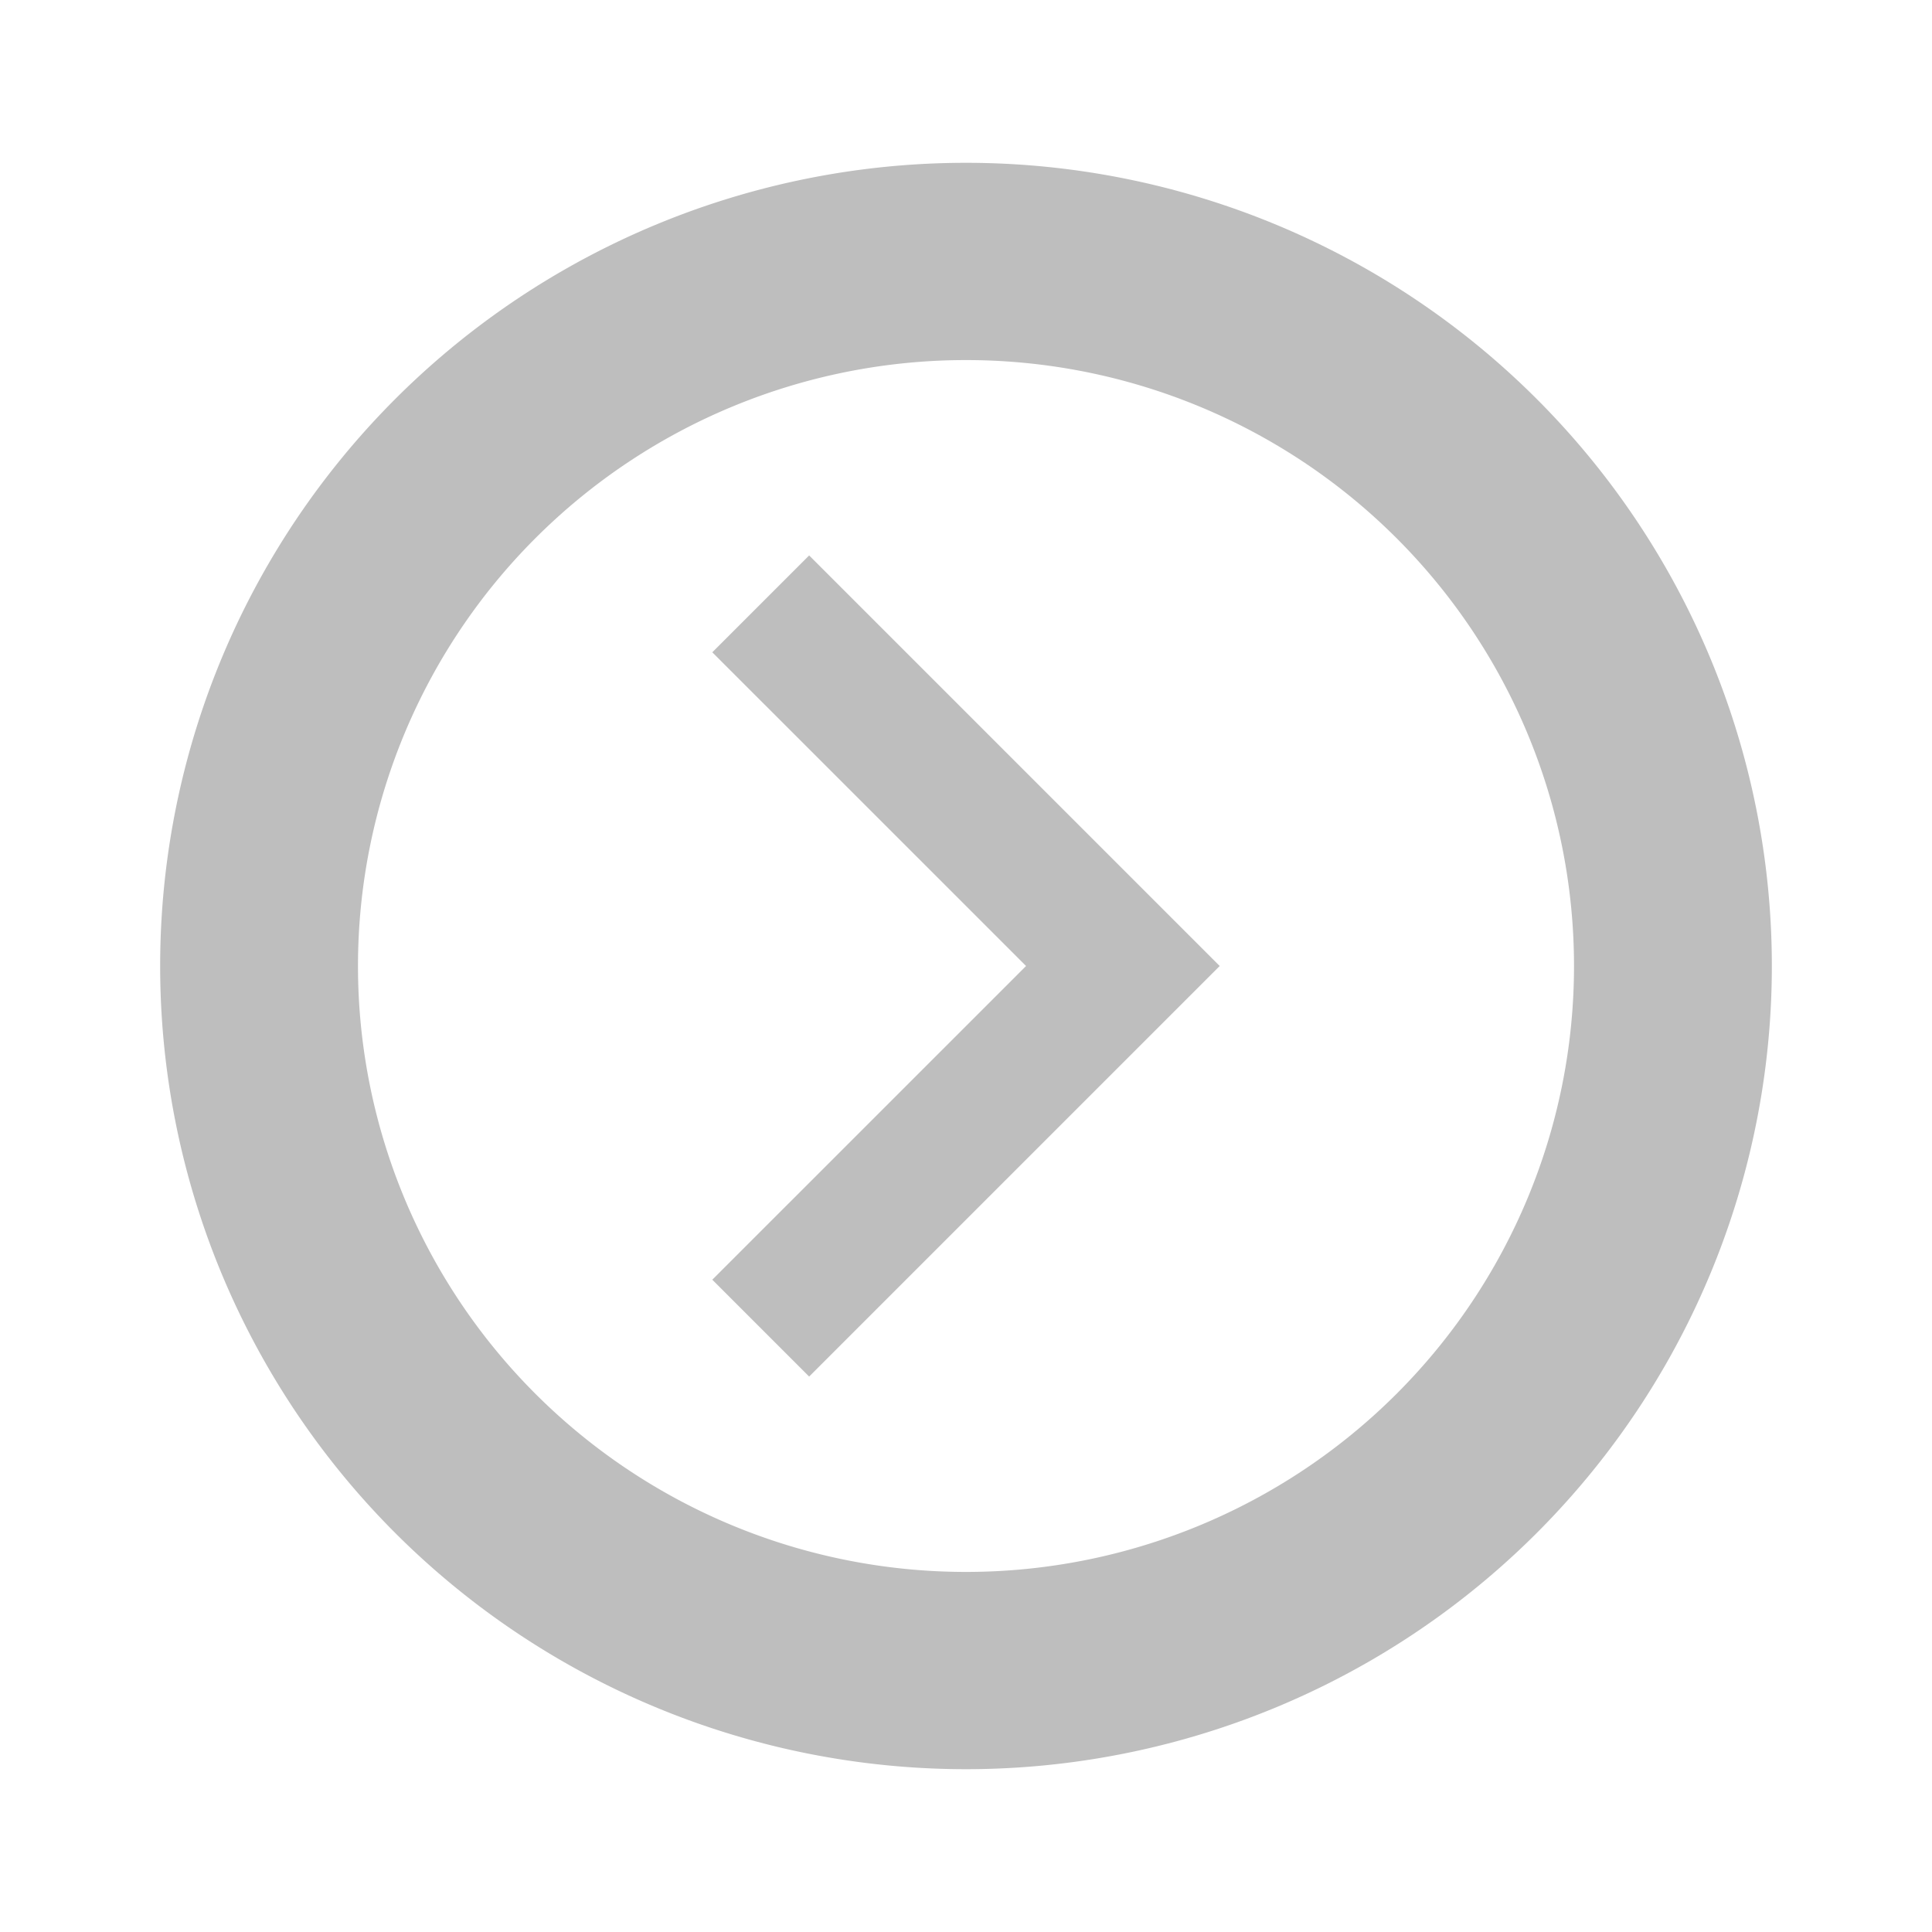 <?xml version="1.0" encoding="UTF-8" standalone="no"?>
<!-- Created with Inkscape (http://www.inkscape.org/) -->

<svg
   xmlns:dc="http://purl.org/dc/elements/1.1/"
   xmlns:cc="http://creativecommons.org/ns#"
   xmlns:rdf="http://www.w3.org/1999/02/22-rdf-syntax-ns#"
   xmlns:svg="http://www.w3.org/2000/svg"
   xmlns="http://www.w3.org/2000/svg"
   xmlns:sodipodi="http://sodipodi.sourceforge.net/DTD/sodipodi-0.dtd"
   xmlns:inkscape="http://www.inkscape.org/namespaces/inkscape"
   id="svg7384"
   height="48"
   width="48"
   version="1.1"
   inkscape:version="0.92.3 (2405546, 2018-03-11)"
   sodipodi:docname="anoise-indicator-symbolic.svg">
  <defs
     id="defs12" />
  <sodipodi:namedview
     pagecolor="#ffffff"
     bordercolor="#666666"
     borderopacity="1"
     objecttolerance="10"
     gridtolerance="10"
     guidetolerance="10"
     inkscape:pageopacity="0"
     inkscape:pageshadow="2"
     inkscape:window-width="1228"
     inkscape:window-height="812"
     id="namedview10"
     showgrid="false"
     inkscape:zoom="7.38"
     inkscape:cx="-4.8652791"
     inkscape:cy="18.847458"
     inkscape:window-x="375"
     inkscape:window-y="125"
     inkscape:window-maximized="0"
     inkscape:current-layer="svg7384" />
  <title
     id="title9167">Gnome Symbolic Icon Theme</title>
  <path
     style="fill:#bebebe;fill-opacity:1;fill-rule:evenodd;stroke:none;stroke-width:0.133;stroke-linecap:butt;stroke-linejoin:miter;stroke-miterlimit:4;stroke-dasharray:none;stroke-opacity:1"
     d="M 24,4.045 A 20.022,19.955 0 0 0 3.979,24 20.022,19.955 0 0 0 24,43.955 20.022,19.955 0 0 0 44.021,24 20.022,19.955 0 0 0 24,4.045 Z m 0,4.901 A 15.105,15.055 0 0 1 39.106,24 15.105,15.055 0 0 1 24,39.054 15.105,15.055 0 0 1 8.894,24 15.105,15.055 0 0 1 24,8.946 Z"
     id="path3356"
     inkscape:connector-curvature="0" />
  <path
     id="path4175"
     d="M 17.697,31.794 25.492,24 17.697,16.206 20.103,13.8 30.303,24 20.103,34.2 Z"
     inkscape:connector-curvature="0"
     style="fill:#bebebe;fill-opacity:1;stroke:none;stroke-width:0.133;stroke-miterlimit:4;stroke-dasharray:none;stroke-opacity:1" />
</svg>
